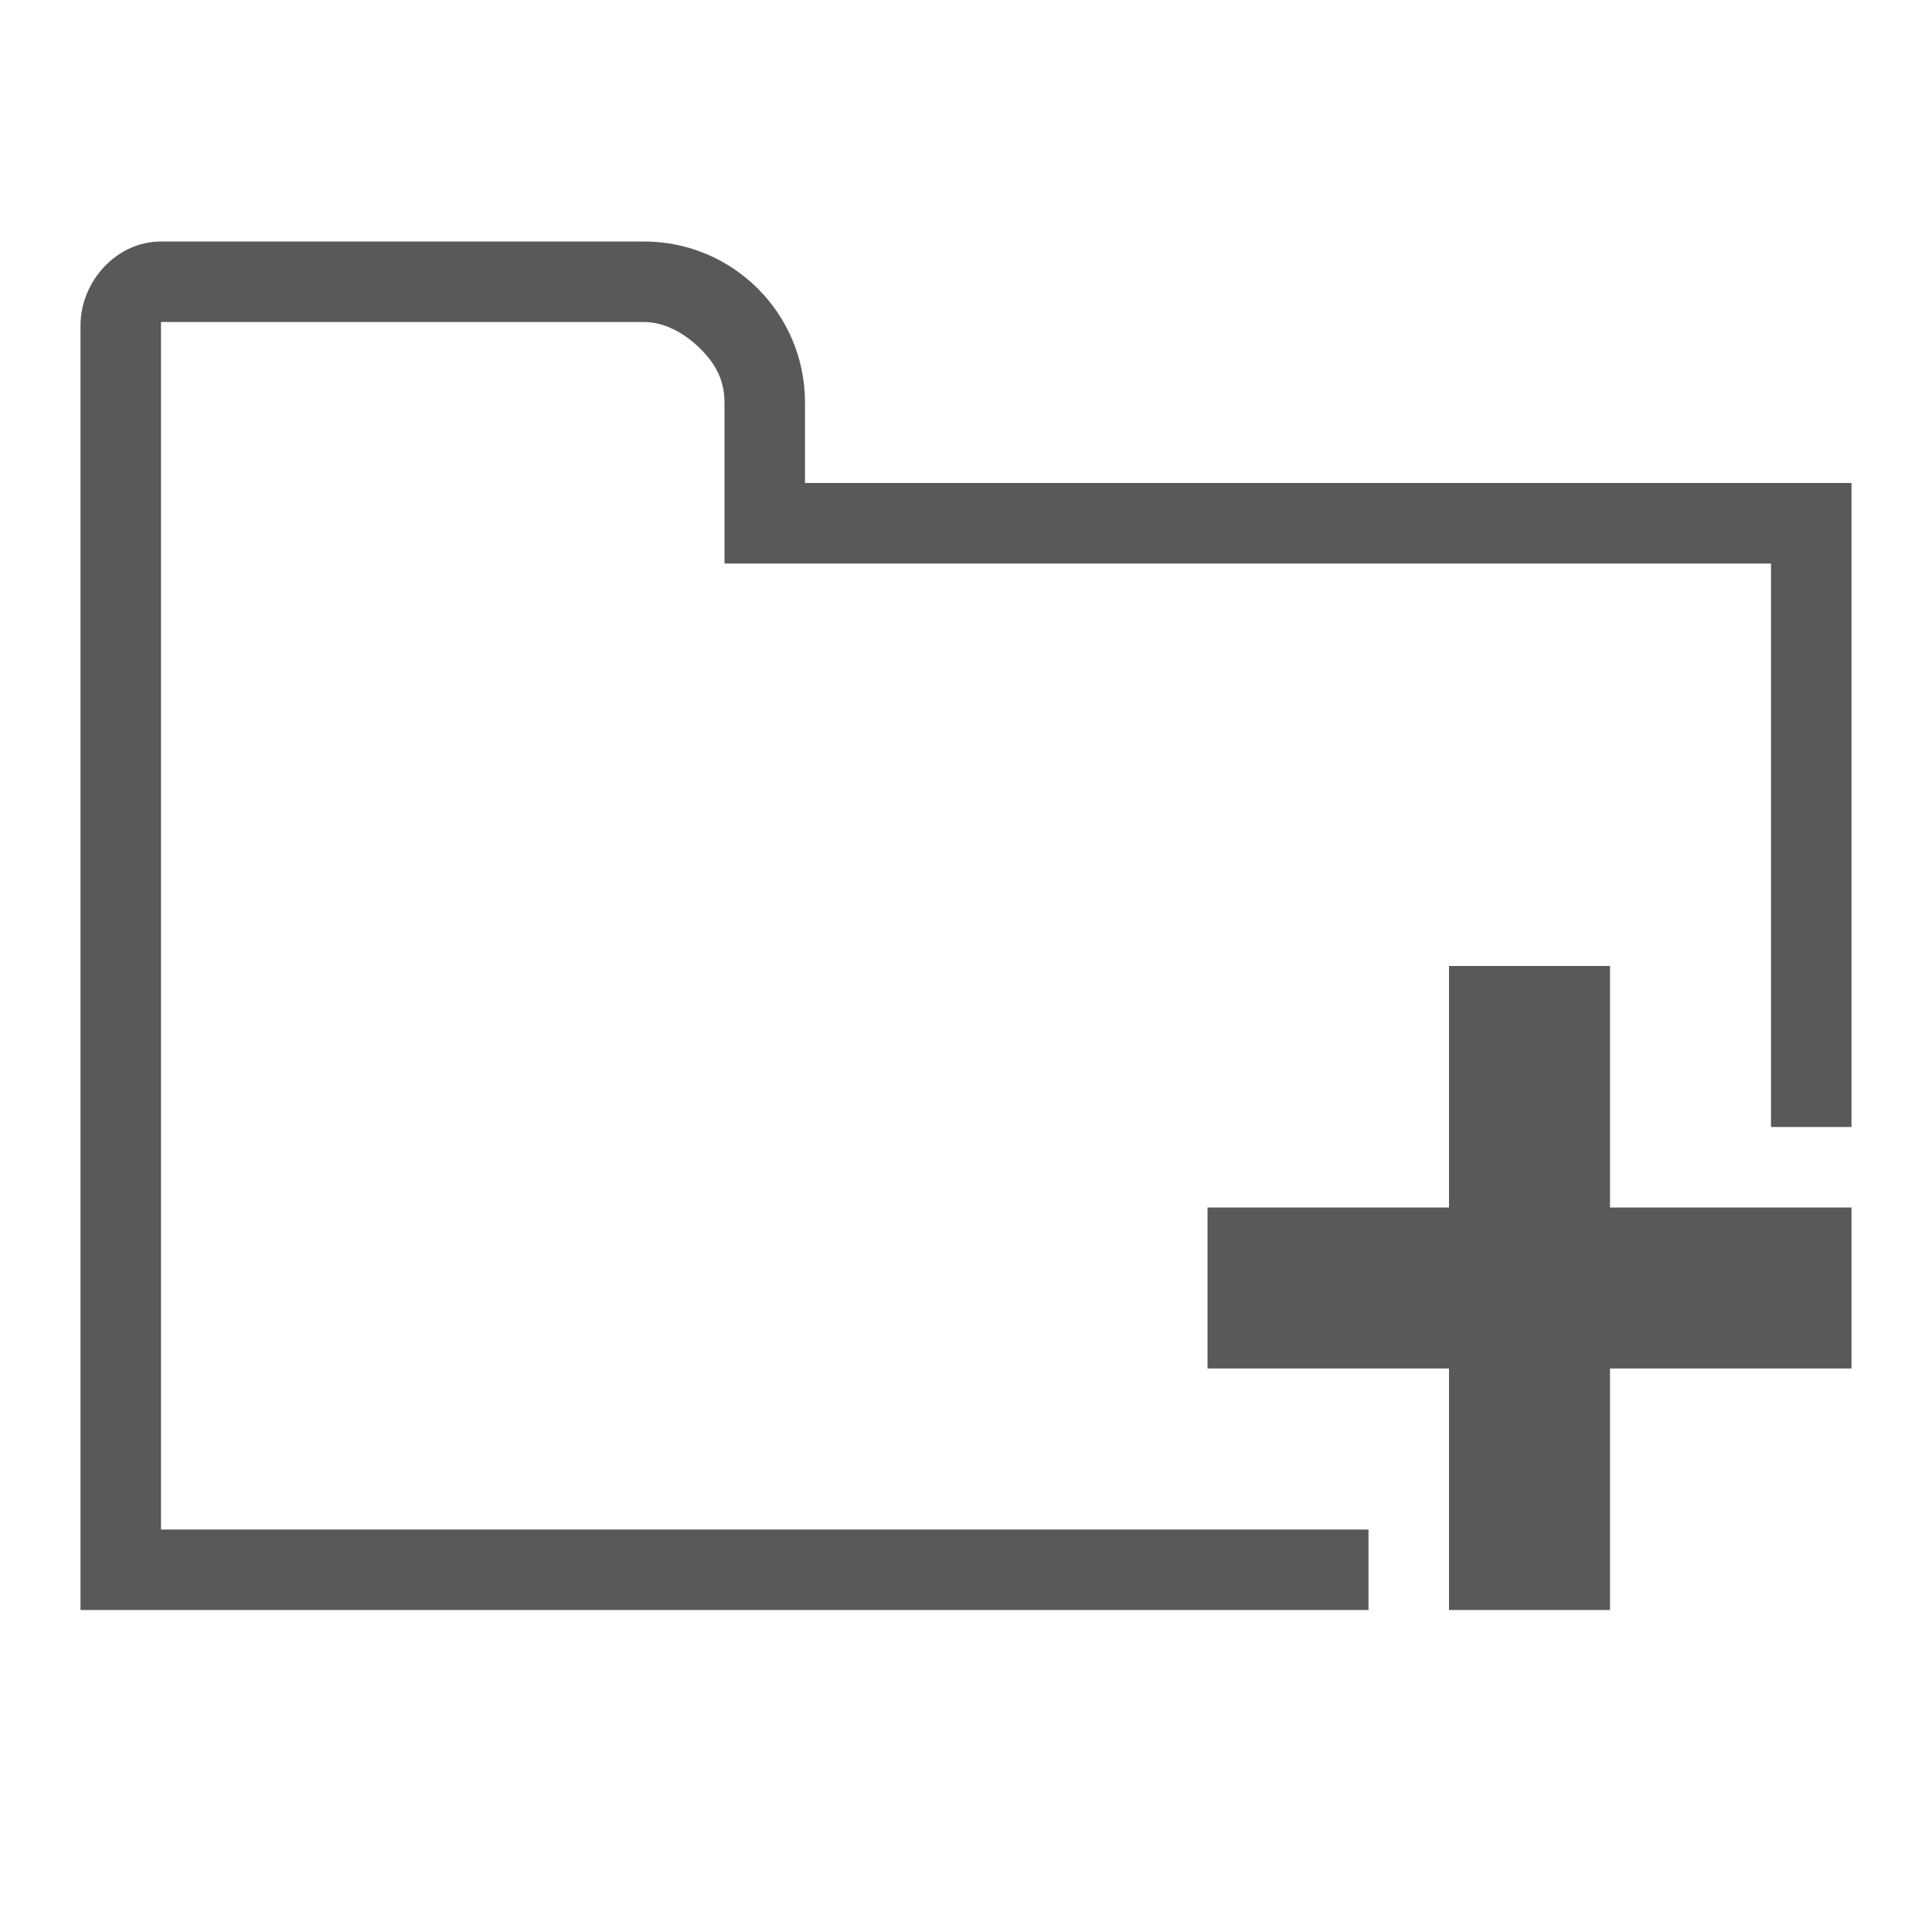 <svg xmlns="http://www.w3.org/2000/svg" width="768" height="768" viewBox="0 0 768 768"><path stroke="#449FDB" d="M0 0"/><path d="M544 608H64V128h192c8.545 0 16.576 4.8 22.623 10.848 6.05 6.05 9.377 12.608 9.377 21.152v64h416v224h32V192H320v-32c0-35.36-28.64-64-64-64H64c-17.664 0-32 15.808-32 33.472V640h512v-32zm192-128h-96v-96h-64v96h-96v64h96v96h64v-96h96z" fill="#595959"/></svg>